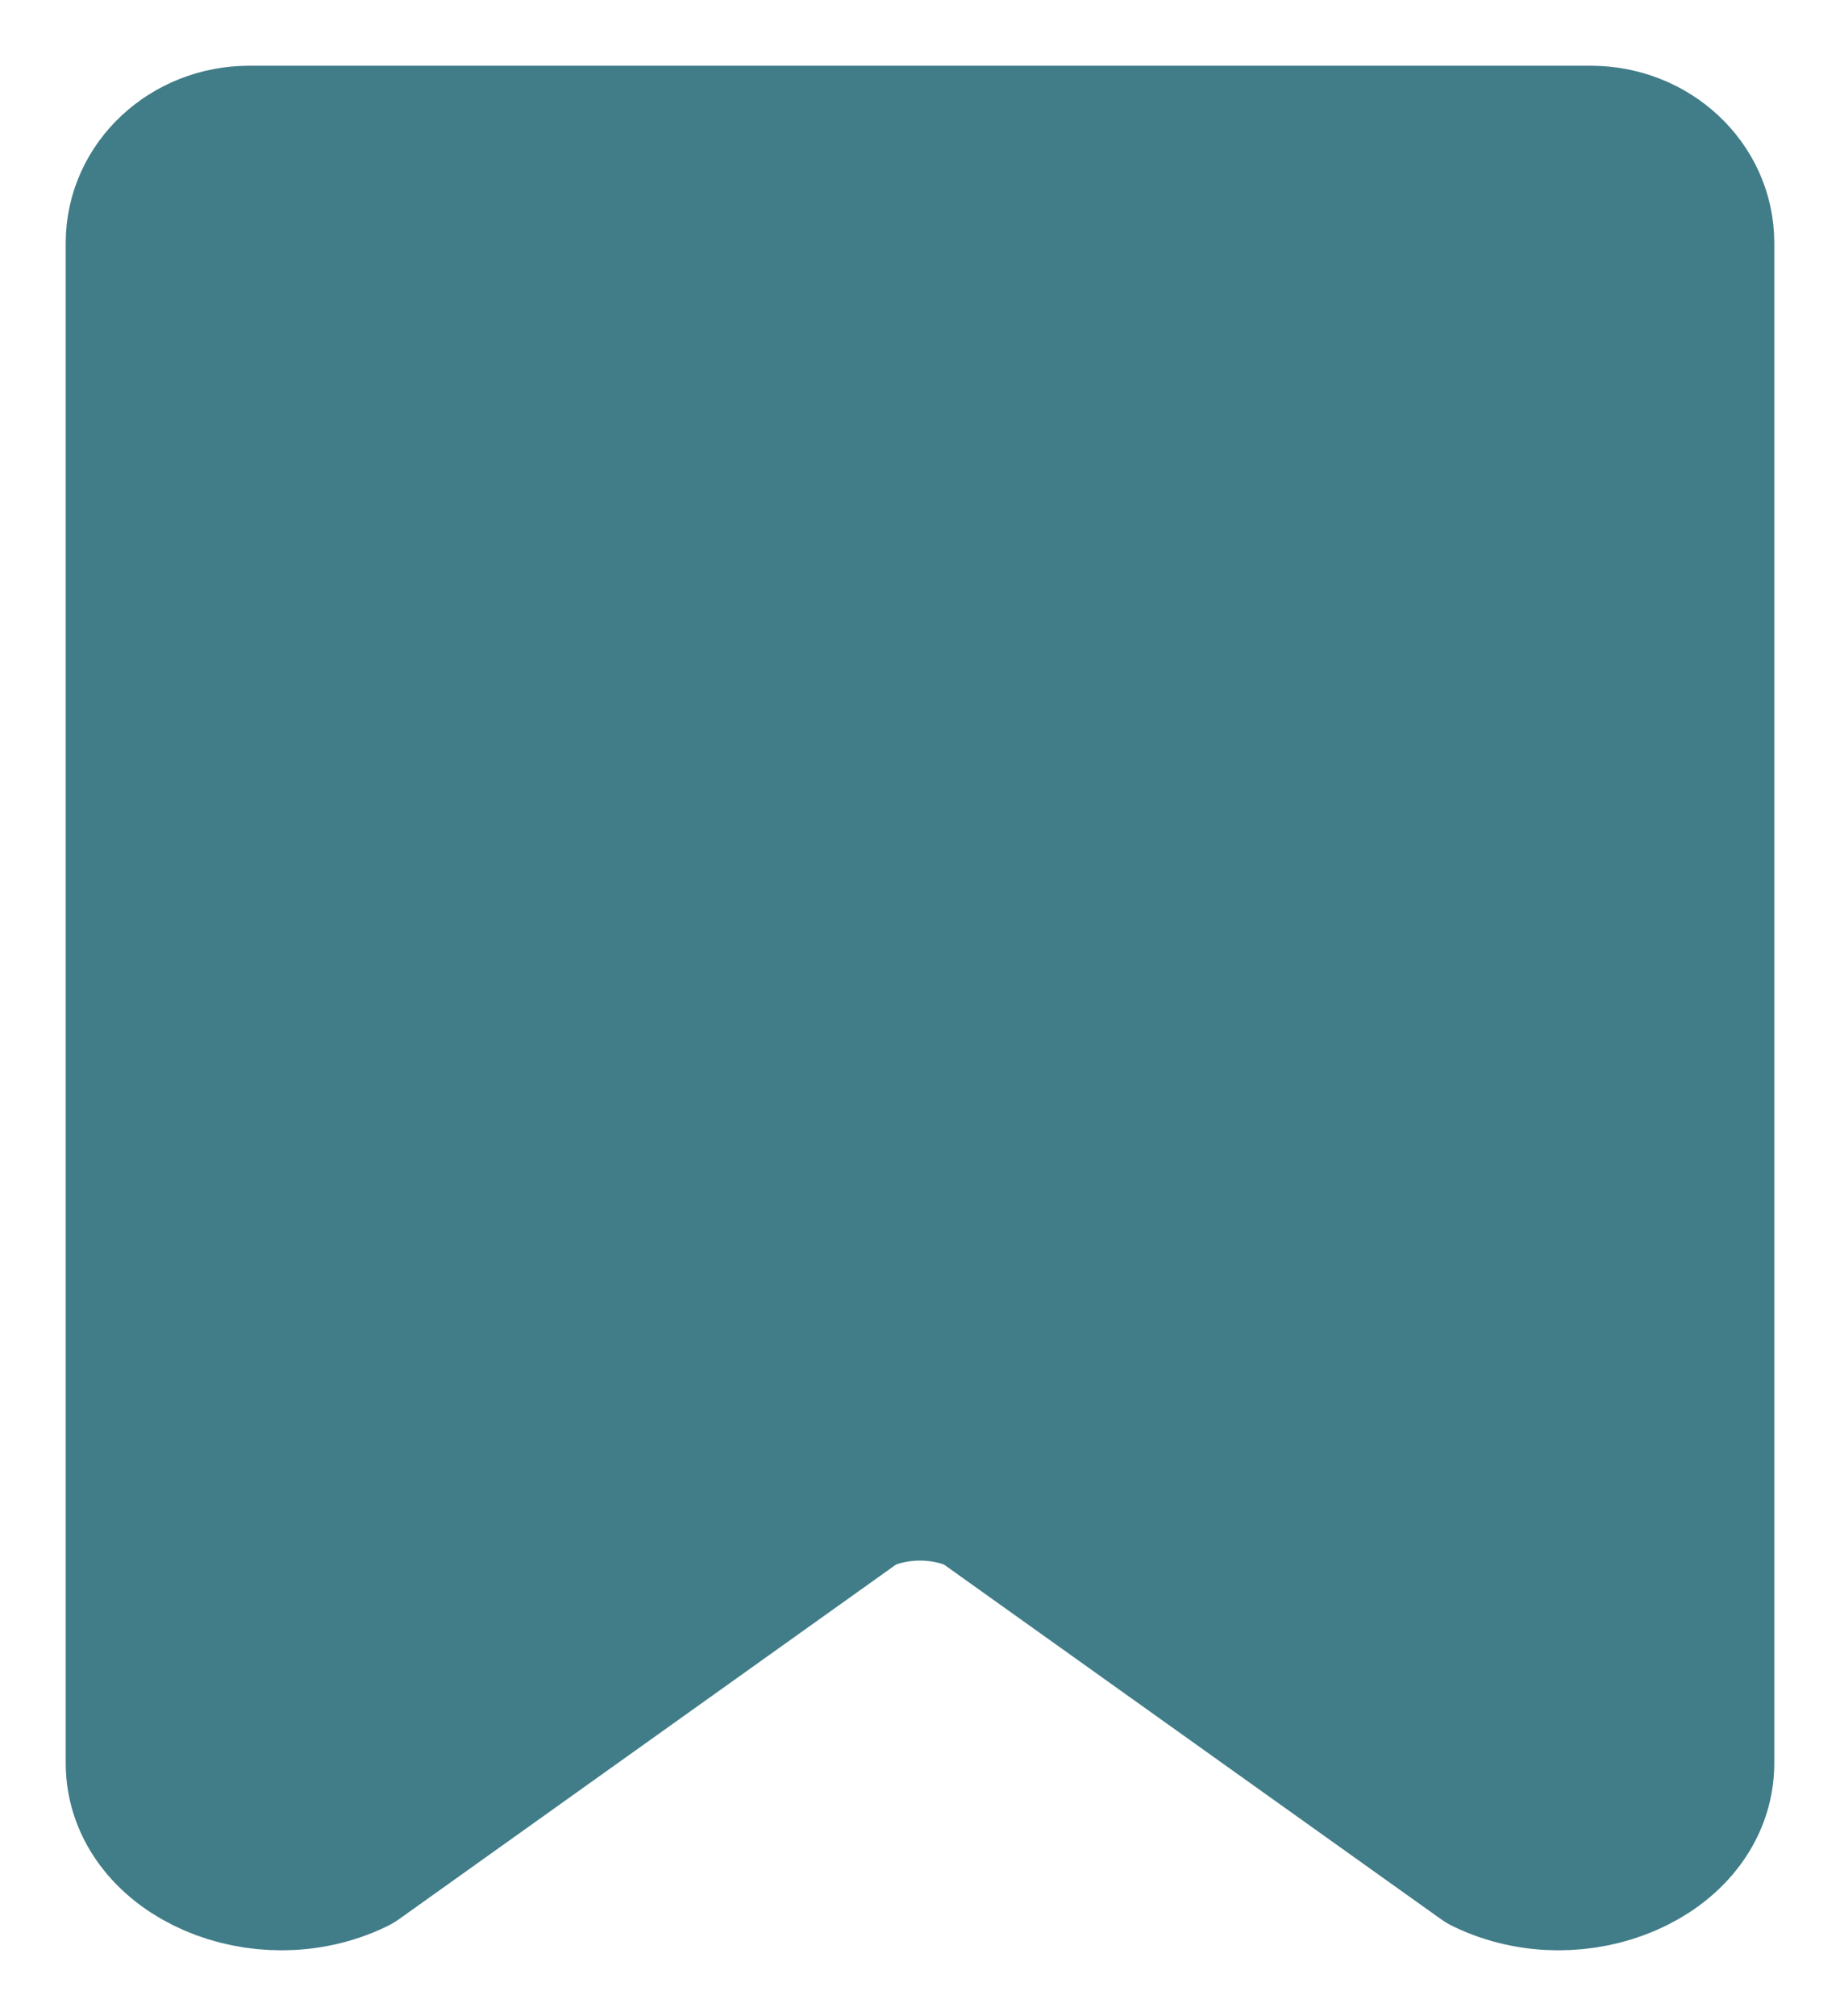 <svg width="21" height="23" viewBox="0 0 21 23" fill="none" xmlns="http://www.w3.org/2000/svg">
<path d="M3.977 21.078C3.006 21.546 1.75 21.003 1.75 20.115V2.77C1.75 2.207 2.24 1.75 2.844 1.75H18.156C18.76 1.75 19.25 2.207 19.25 2.77V20.115C19.25 21.003 17.994 21.546 17.023 21.078L11.269 16.974C10.798 16.747 10.202 16.747 9.731 16.974L3.977 21.078Z" fill="#417D88" stroke="#417D88" stroke-width="2" stroke-linecap="round" stroke-linejoin="round"/>
</svg>
